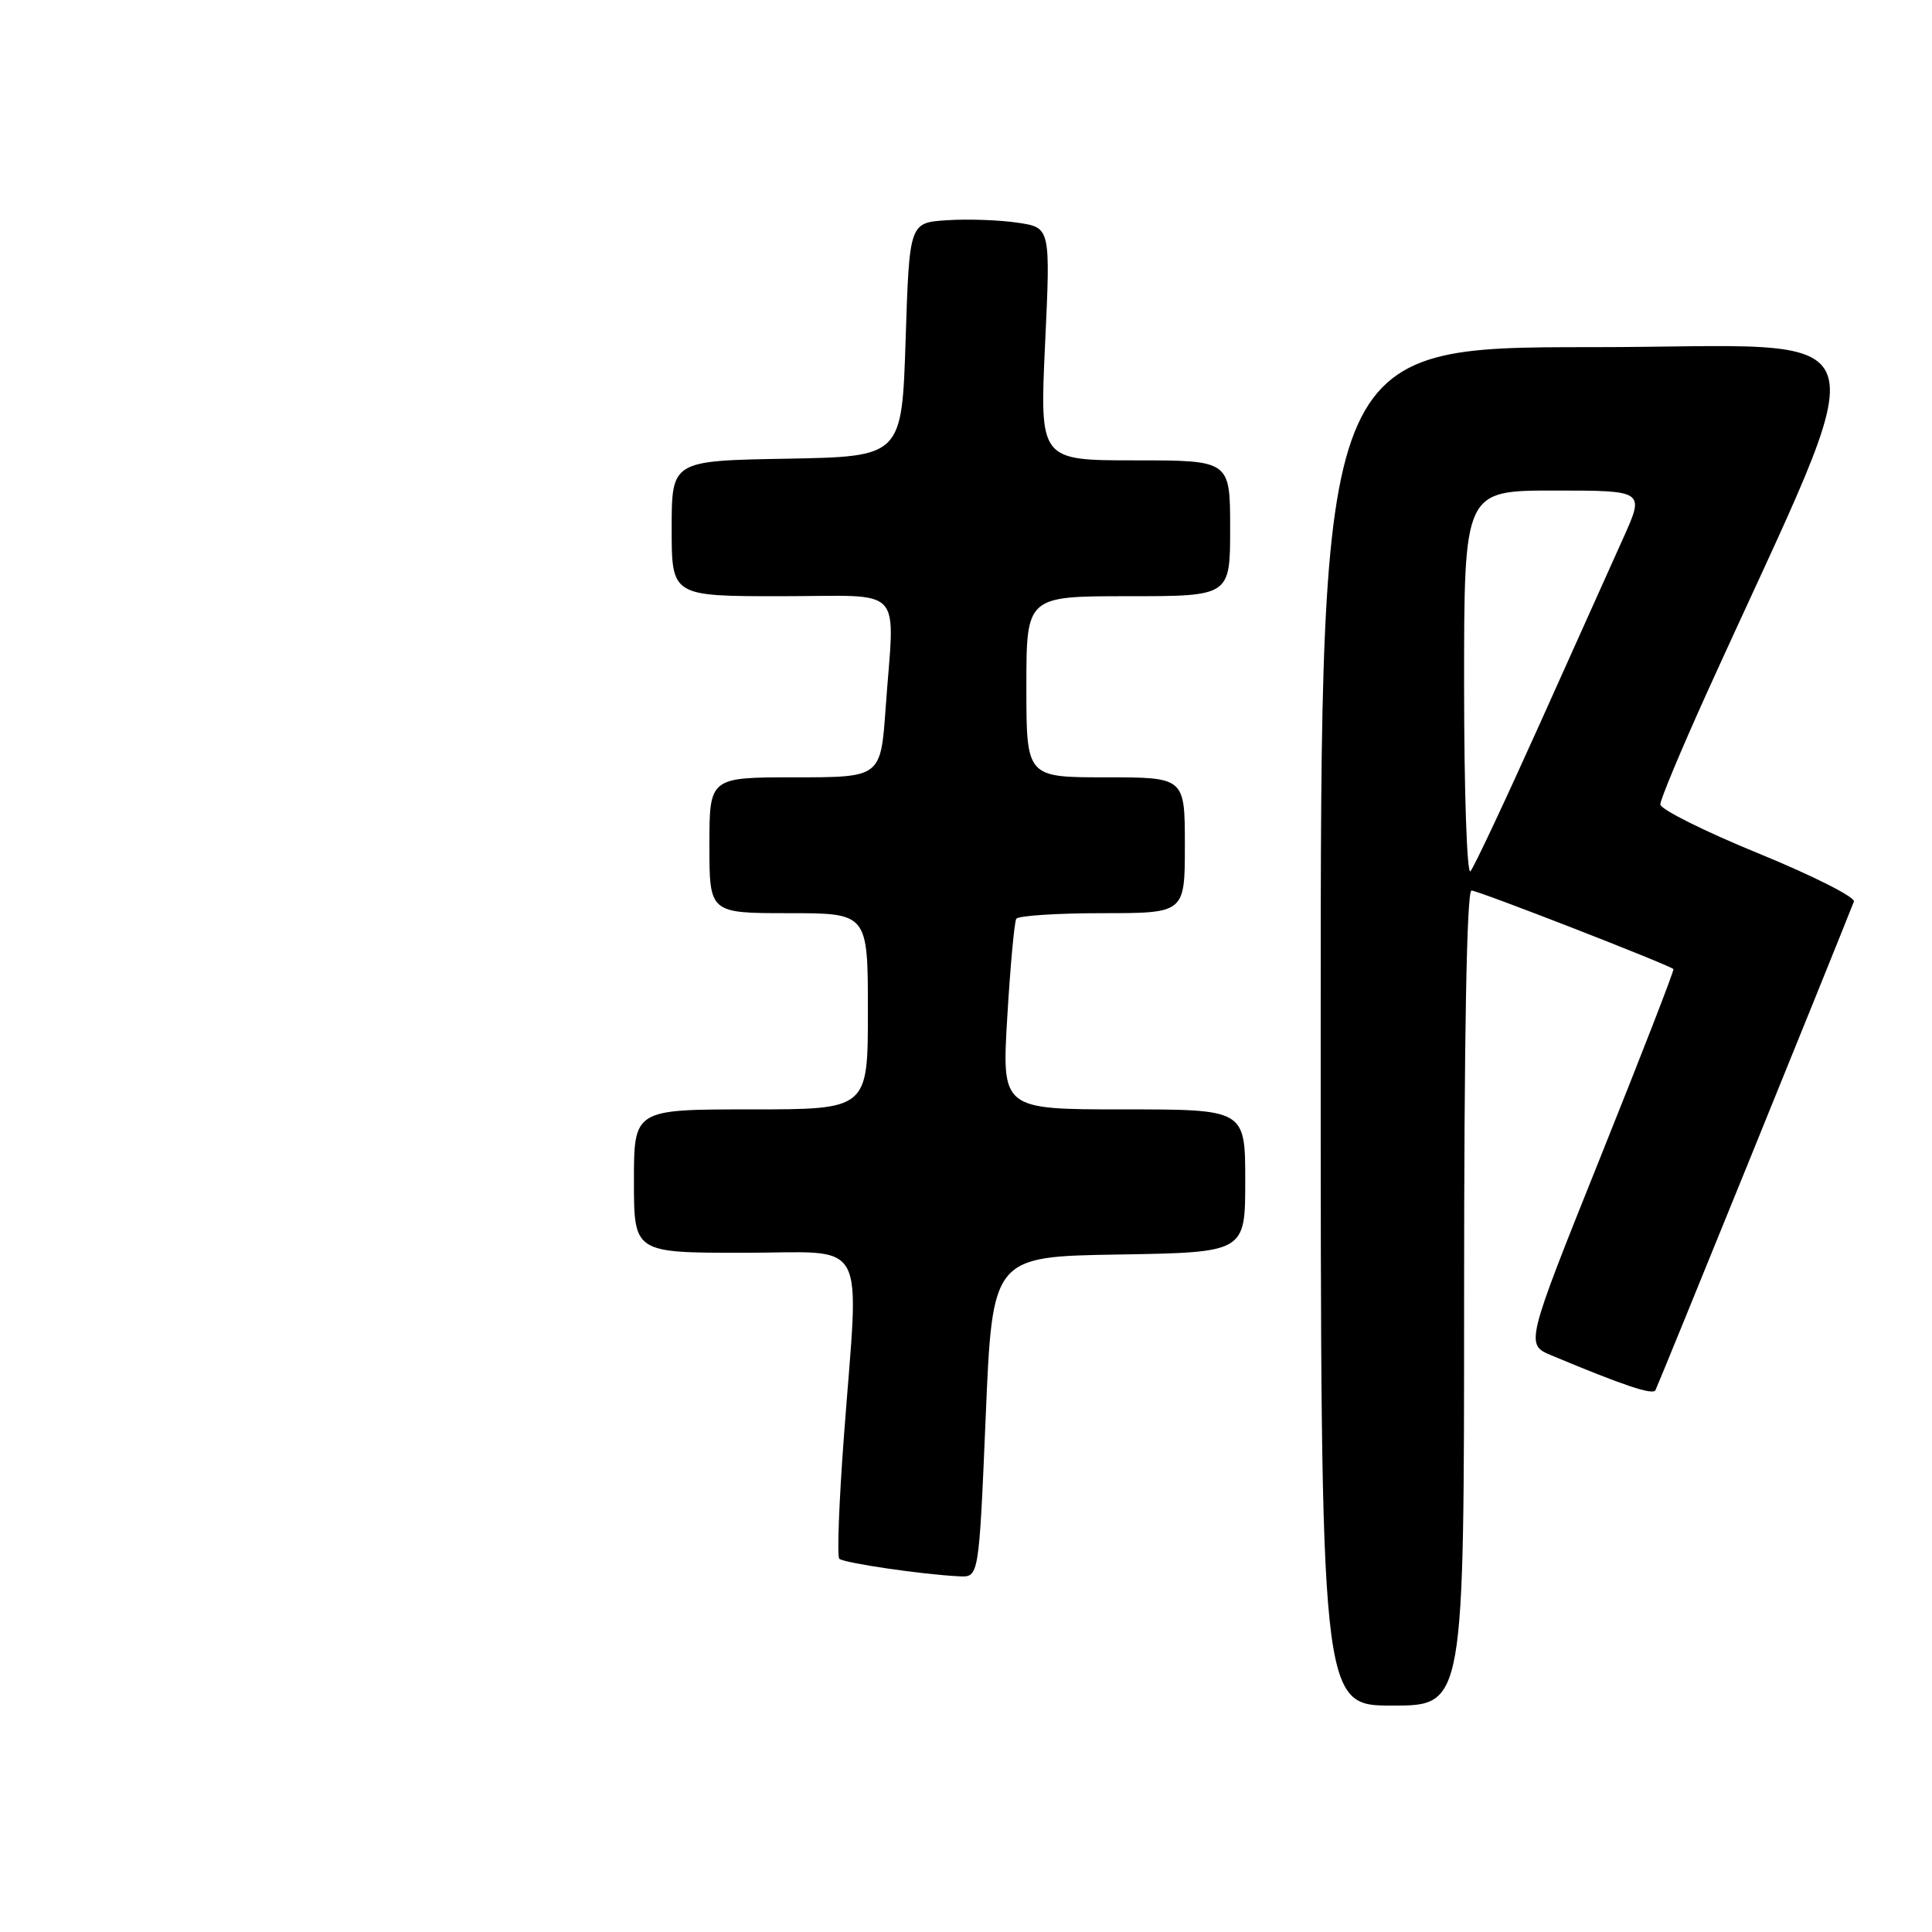 <?xml version="1.0" encoding="UTF-8" standalone="no"?>
<!DOCTYPE svg PUBLIC "-//W3C//DTD SVG 1.1//EN" "http://www.w3.org/Graphics/SVG/1.1/DTD/svg11.dtd" >
<svg xmlns="http://www.w3.org/2000/svg" xmlns:xlink="http://www.w3.org/1999/xlink" version="1.1" viewBox="0 0 256 256">
 <g >
 <path fill="currentColor"
d=" M 194.00 172.00 C 194.00 137.27 194.35 118.00 194.98 118.00 C 195.86 118.00 221.15 127.84 221.74 128.41 C 221.87 128.54 217.50 139.78 212.04 153.39 C 202.11 178.15 202.11 178.15 205.61 179.61 C 215.16 183.60 218.96 184.87 219.35 184.22 C 219.66 183.68 243.12 125.92 245.65 119.46 C 245.87 118.89 240.19 116.02 233.03 113.09 C 225.86 110.16 220.00 107.23 220.00 106.59 C 220.00 105.95 222.75 99.37 226.10 91.96 C 249.25 40.88 250.94 46.00 210.93 46.00 C 175.00 46.00 175.00 46.00 175.00 136.00 C 175.00 226.00 175.00 226.00 184.50 226.00 C 194.00 226.00 194.00 226.00 194.00 172.00 Z  M 130.61 187.75 C 131.50 166.50 131.50 166.50 148.25 166.23 C 165.00 165.95 165.00 165.95 165.00 156.48 C 165.00 147.00 165.00 147.00 148.87 147.00 C 132.74 147.00 132.74 147.00 133.47 134.75 C 133.87 128.01 134.41 122.16 134.66 121.75 C 134.91 121.34 140.04 121.00 146.06 121.00 C 157.00 121.00 157.00 121.00 157.00 112.00 C 157.00 103.00 157.00 103.00 146.50 103.00 C 136.00 103.00 136.00 103.00 136.00 91.00 C 136.00 79.00 136.00 79.00 149.50 79.00 C 163.00 79.00 163.00 79.00 163.00 70.00 C 163.00 61.00 163.00 61.00 150.38 61.00 C 137.76 61.00 137.76 61.00 138.48 45.58 C 139.20 30.15 139.20 30.15 134.85 29.51 C 132.46 29.15 128.25 29.00 125.50 29.18 C 120.50 29.50 120.50 29.50 120.00 45.00 C 119.50 60.50 119.50 60.50 104.25 60.78 C 89.00 61.05 89.00 61.05 89.00 70.03 C 89.00 79.00 89.00 79.00 103.50 79.00 C 120.18 79.00 118.53 77.23 117.35 93.85 C 116.70 103.00 116.70 103.00 105.35 103.00 C 94.00 103.00 94.00 103.00 94.00 112.00 C 94.00 121.00 94.00 121.00 104.50 121.00 C 115.00 121.00 115.00 121.00 115.00 134.00 C 115.00 147.00 115.00 147.00 99.50 147.00 C 84.00 147.00 84.00 147.00 84.00 156.50 C 84.00 166.00 84.00 166.00 98.50 166.00 C 115.31 166.00 113.84 163.33 111.83 190.24 C 111.18 198.90 110.90 206.23 111.21 206.54 C 111.76 207.10 122.25 208.64 127.11 208.87 C 129.71 209.00 129.71 209.00 130.61 187.75 Z  M 194.00 90.70 C 194.00 65.00 194.00 65.00 205.96 65.00 C 217.92 65.00 217.92 65.00 215.11 71.25 C 213.56 74.69 208.56 85.83 203.99 96.00 C 199.42 106.17 195.30 114.93 194.84 115.45 C 194.38 115.97 194.00 104.84 194.00 90.70 Z "/>
</g>
</svg>